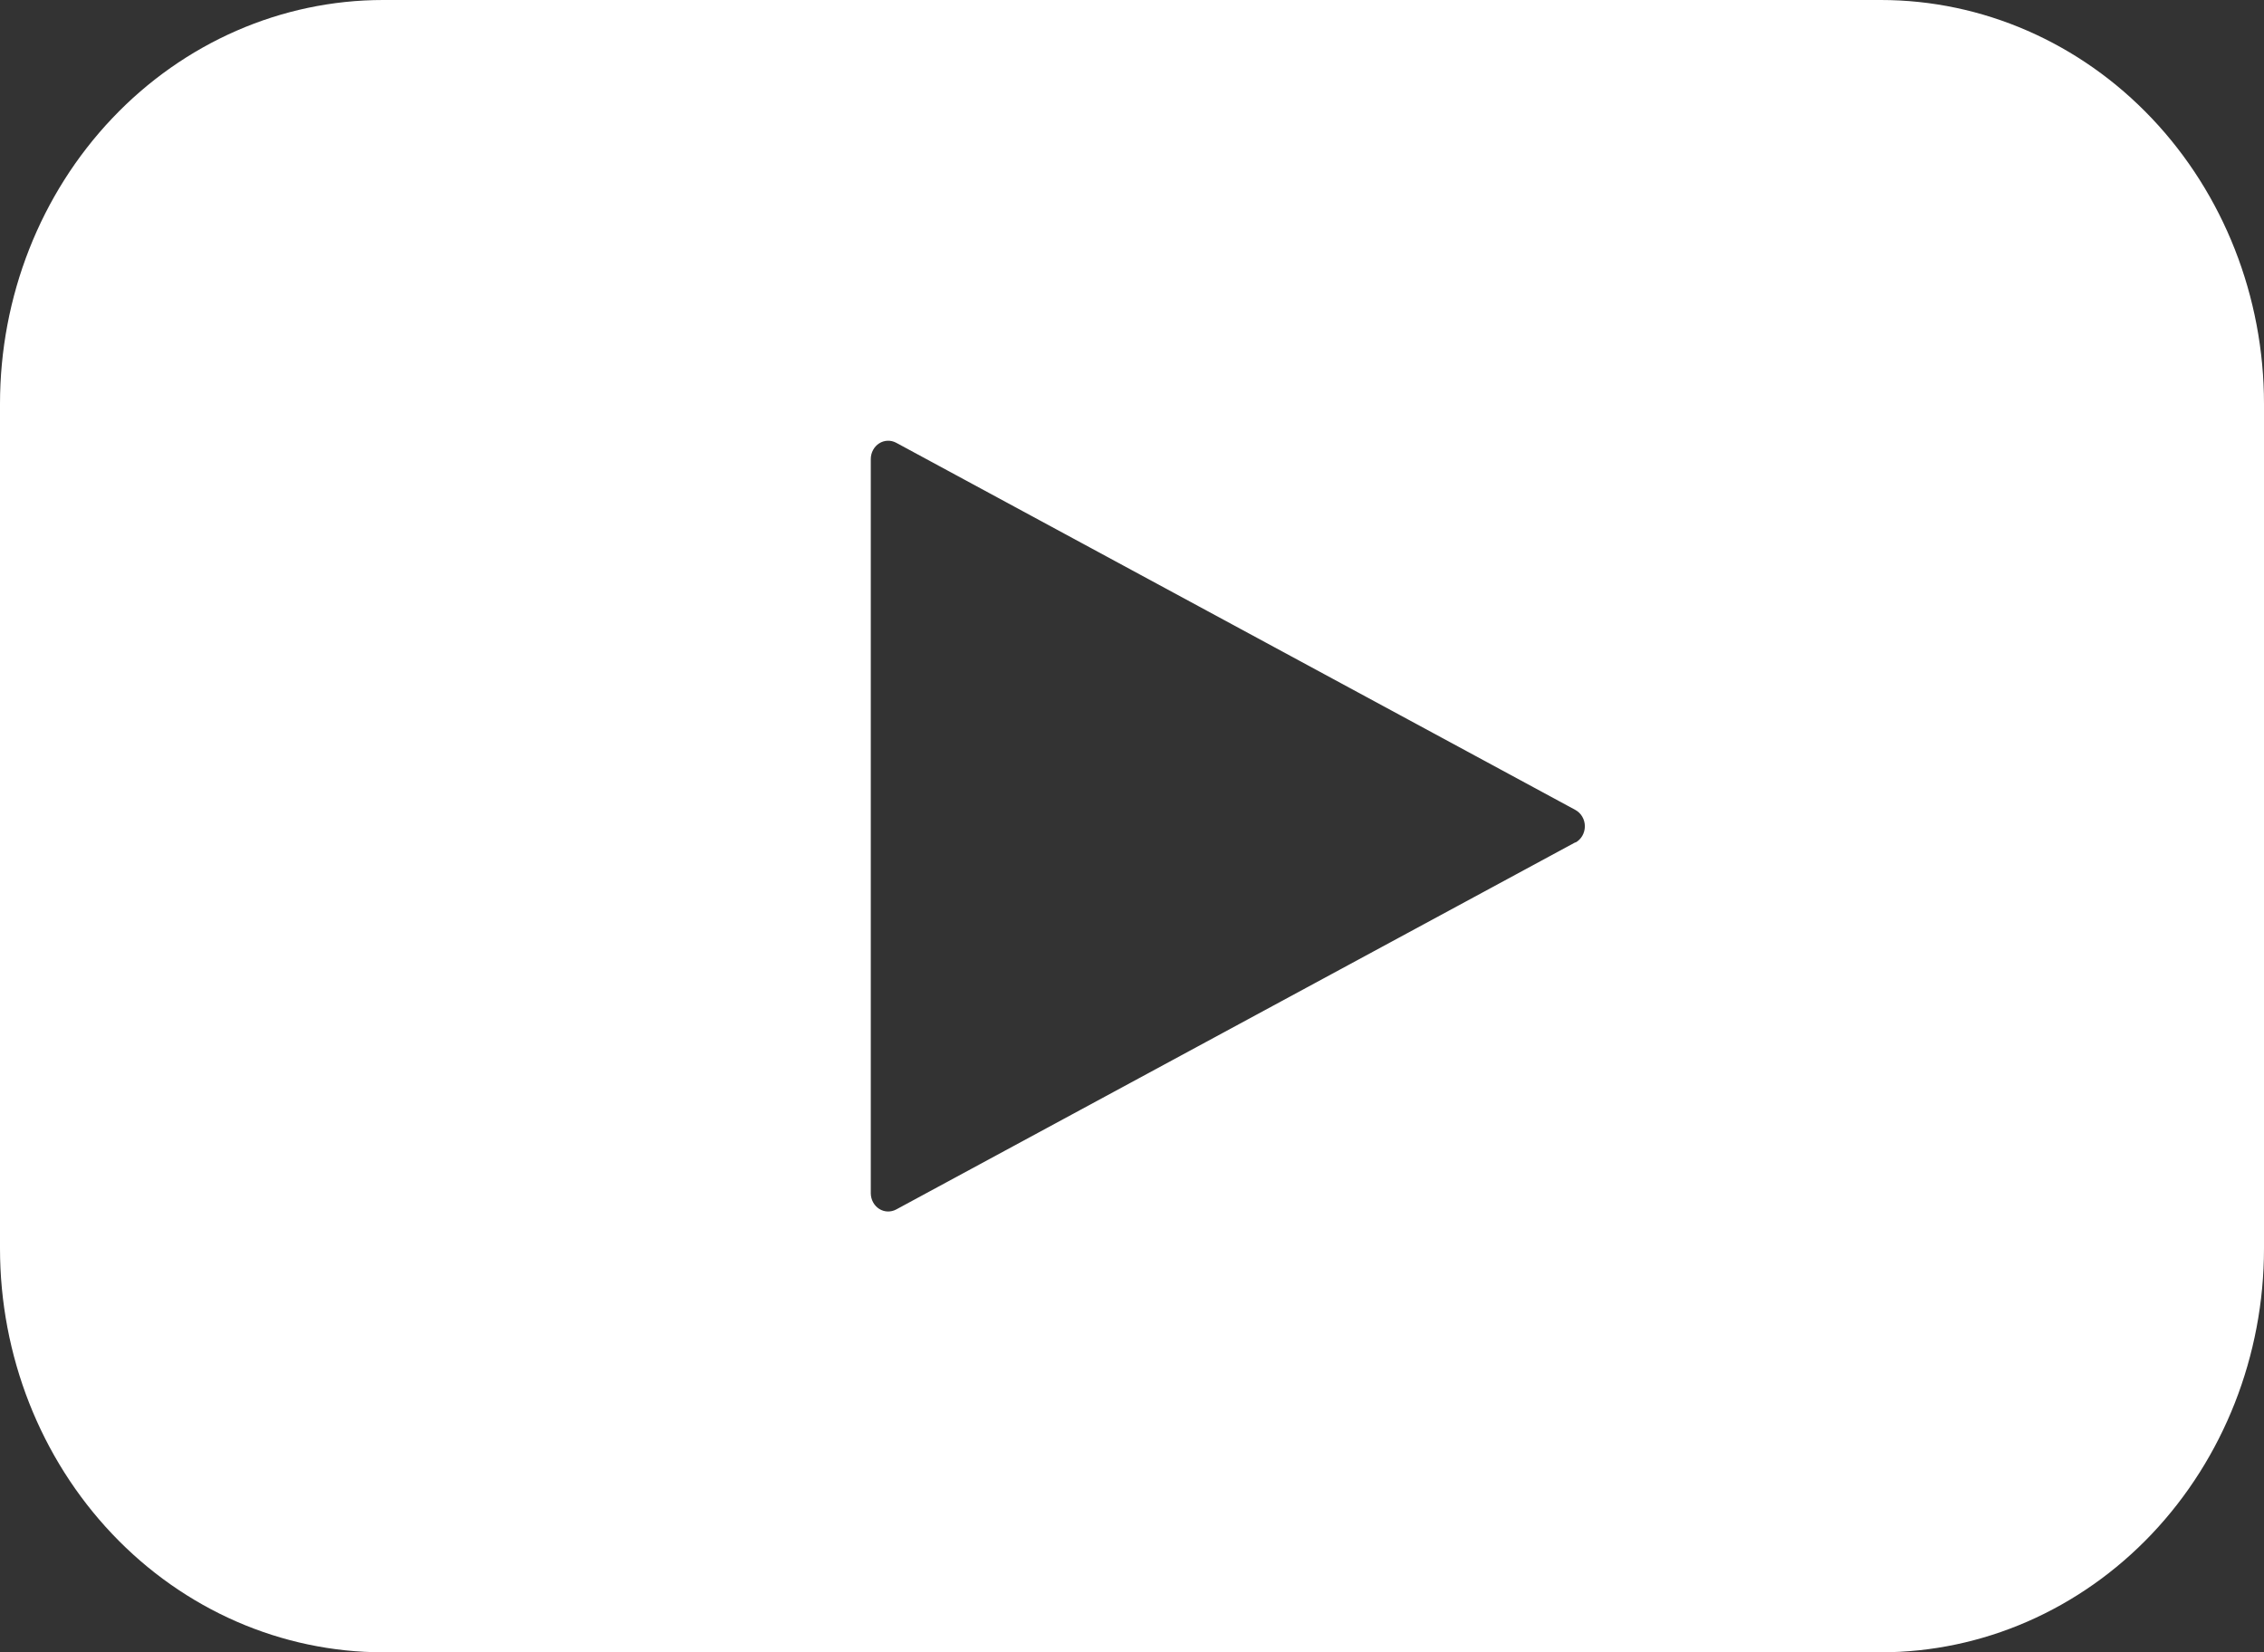 <svg width="37" height="27" viewBox="0 0 37 27" fill="none" xmlns="http://www.w3.org/2000/svg">
<rect x="0" y="0" width="37" height="27" fill="#333333" stroke="none"/>
<path d="M30.738 0H6.261H6.262C4.601 0 3.008 0.695 1.834 1.933C0.659 3.171 0 4.849 0 6.6V20.4V20.4C0 22.151 0.66 23.829 1.834 25.067C3.008 26.305 4.601 27 6.262 27H30.739H30.738C32.399 27 33.992 26.305 35.166 25.067C36.34 23.829 37 22.151 37 20.4V6.6V6.6C37 4.849 36.34 3.171 35.166 1.933C33.992 0.695 32.399 0 30.738 0ZM25.746 13.764L14.646 19.764C14.558 19.811 14.453 19.808 14.368 19.754C14.284 19.7 14.232 19.604 14.231 19.5V7.499C14.232 7.395 14.284 7.299 14.368 7.245C14.453 7.191 14.558 7.188 14.646 7.235L25.746 13.235C25.841 13.287 25.901 13.39 25.901 13.502C25.901 13.615 25.841 13.718 25.746 13.769V13.764Z" fill="white"/>
</svg>
